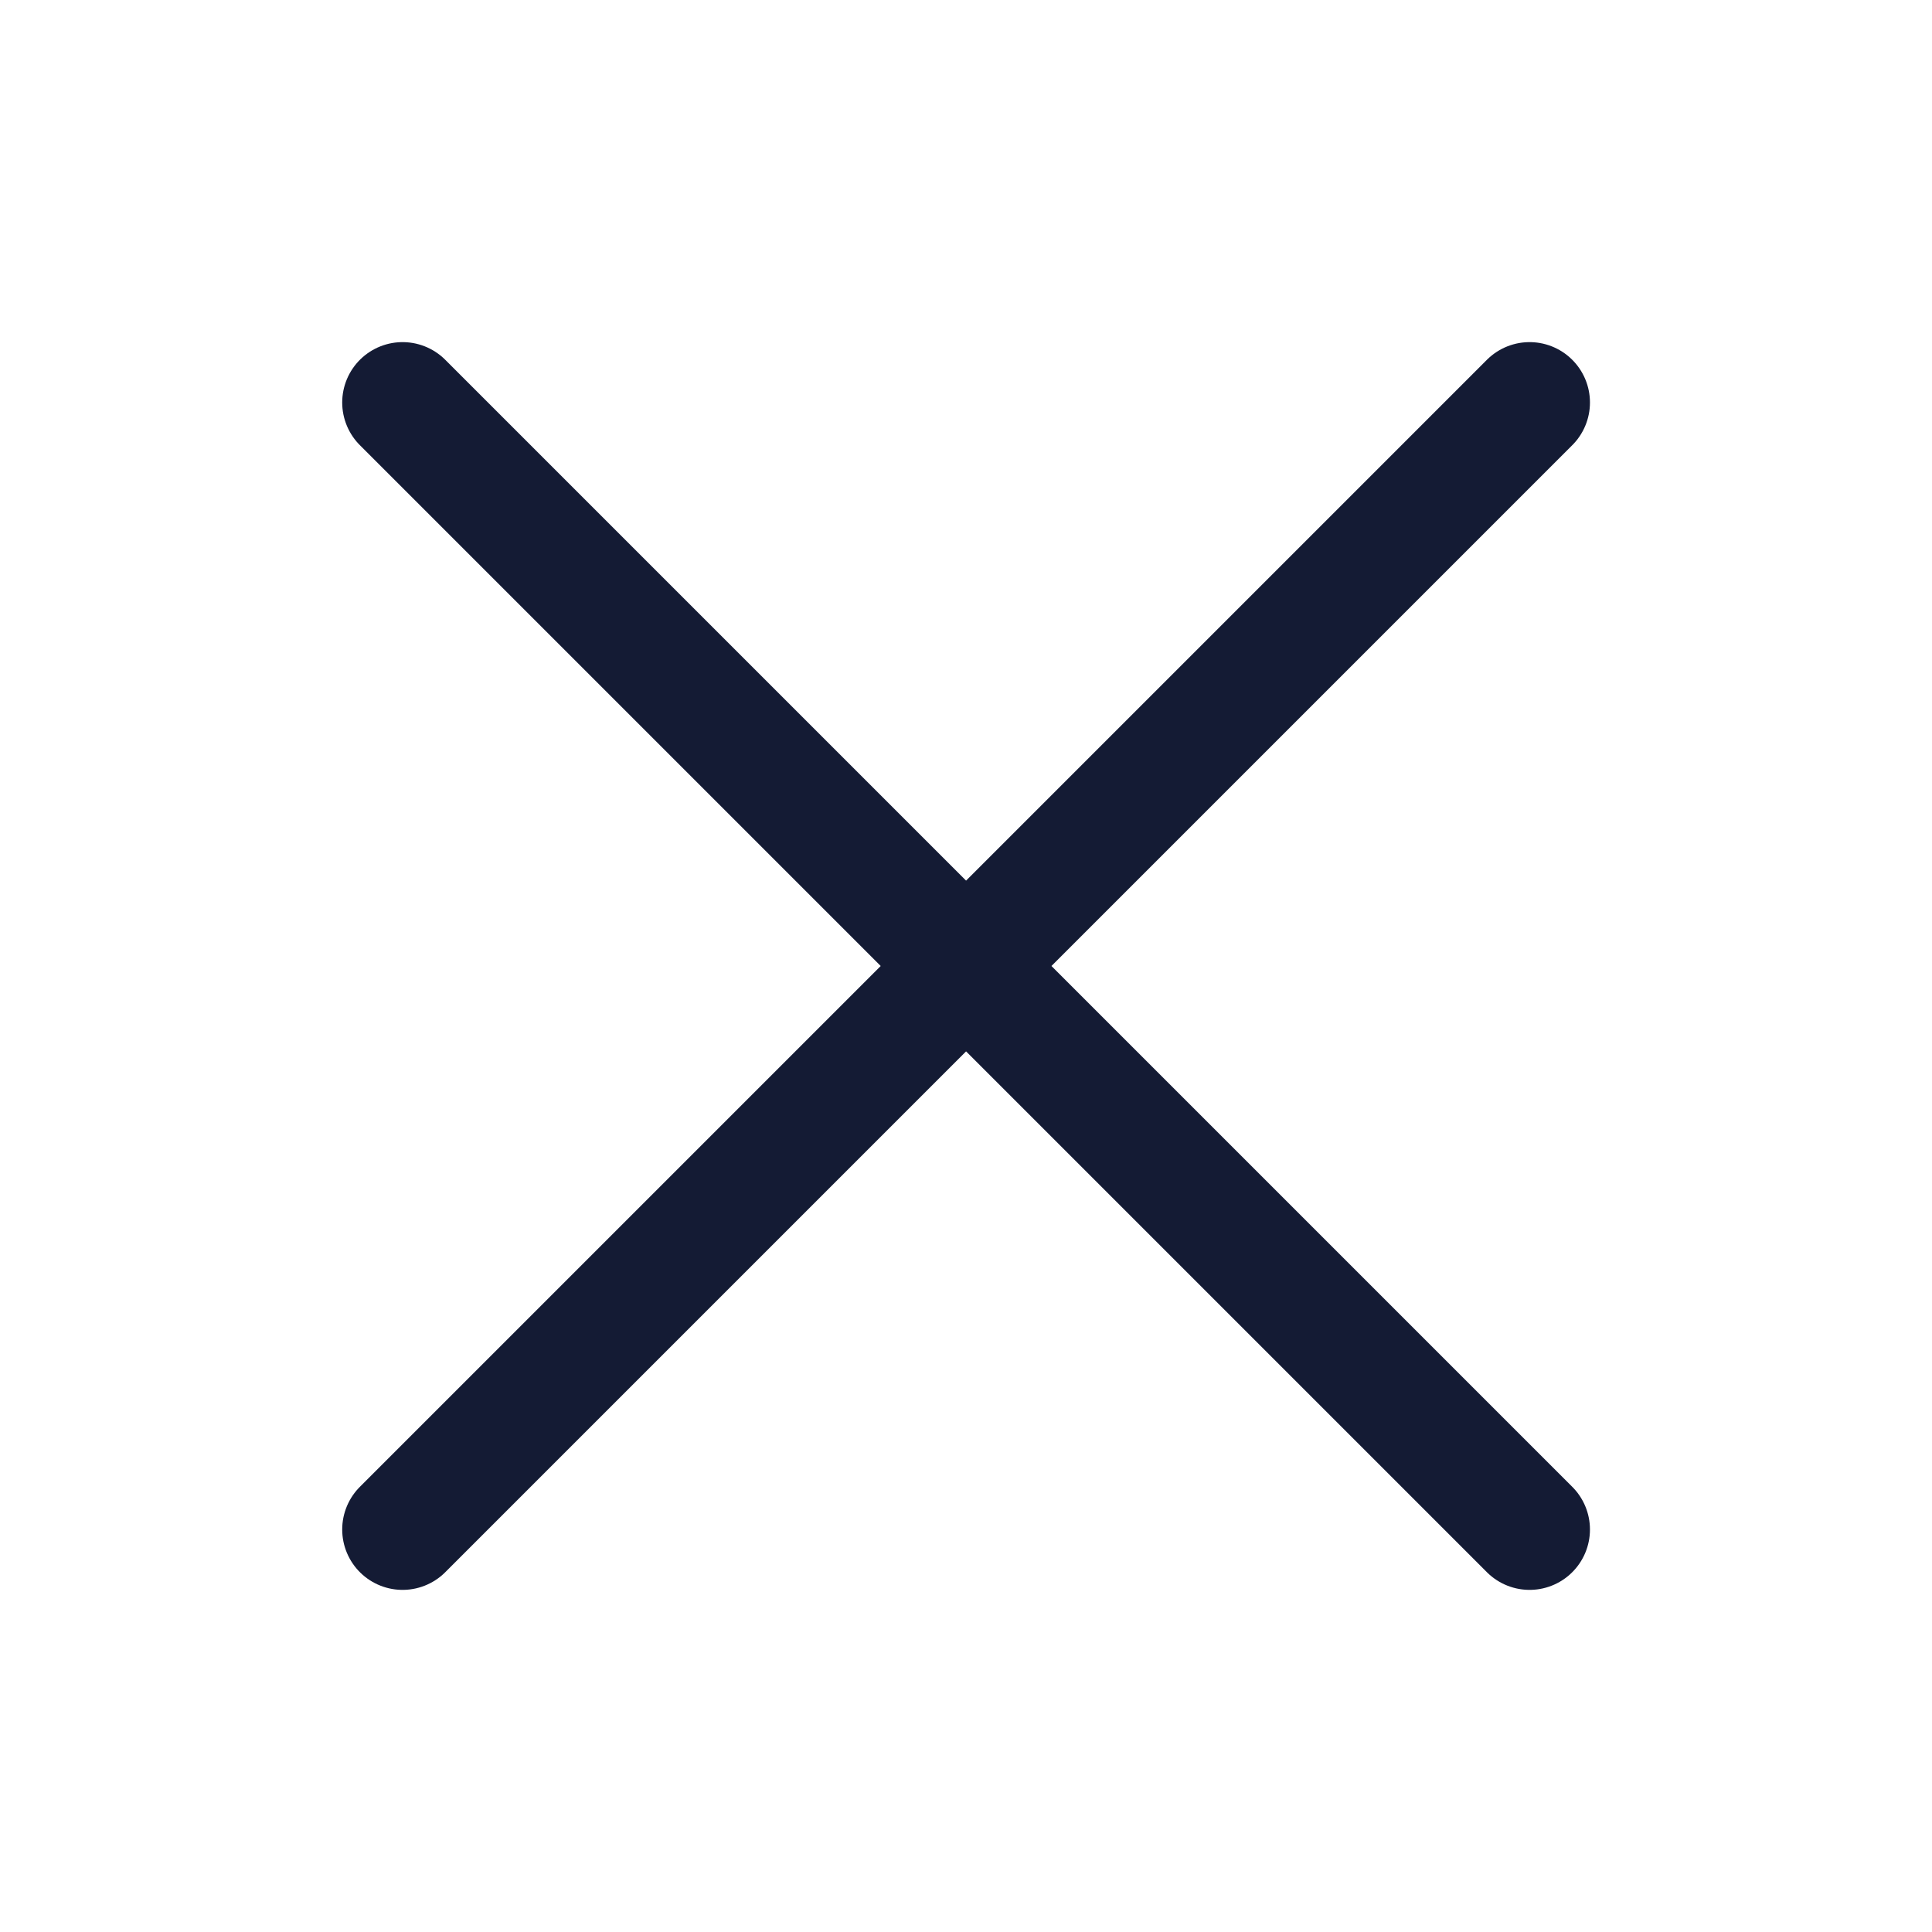 <svg width="24" height="24" viewBox="0 0 24 24" fill="none" xmlns="http://www.w3.org/2000/svg">
<path d="M19.001 5L5.001 19M5.001 5L19.001 19" stroke="#141B34" stroke-width="1.5" stroke-linecap="round" stroke-linejoin="round"/>
</svg>
